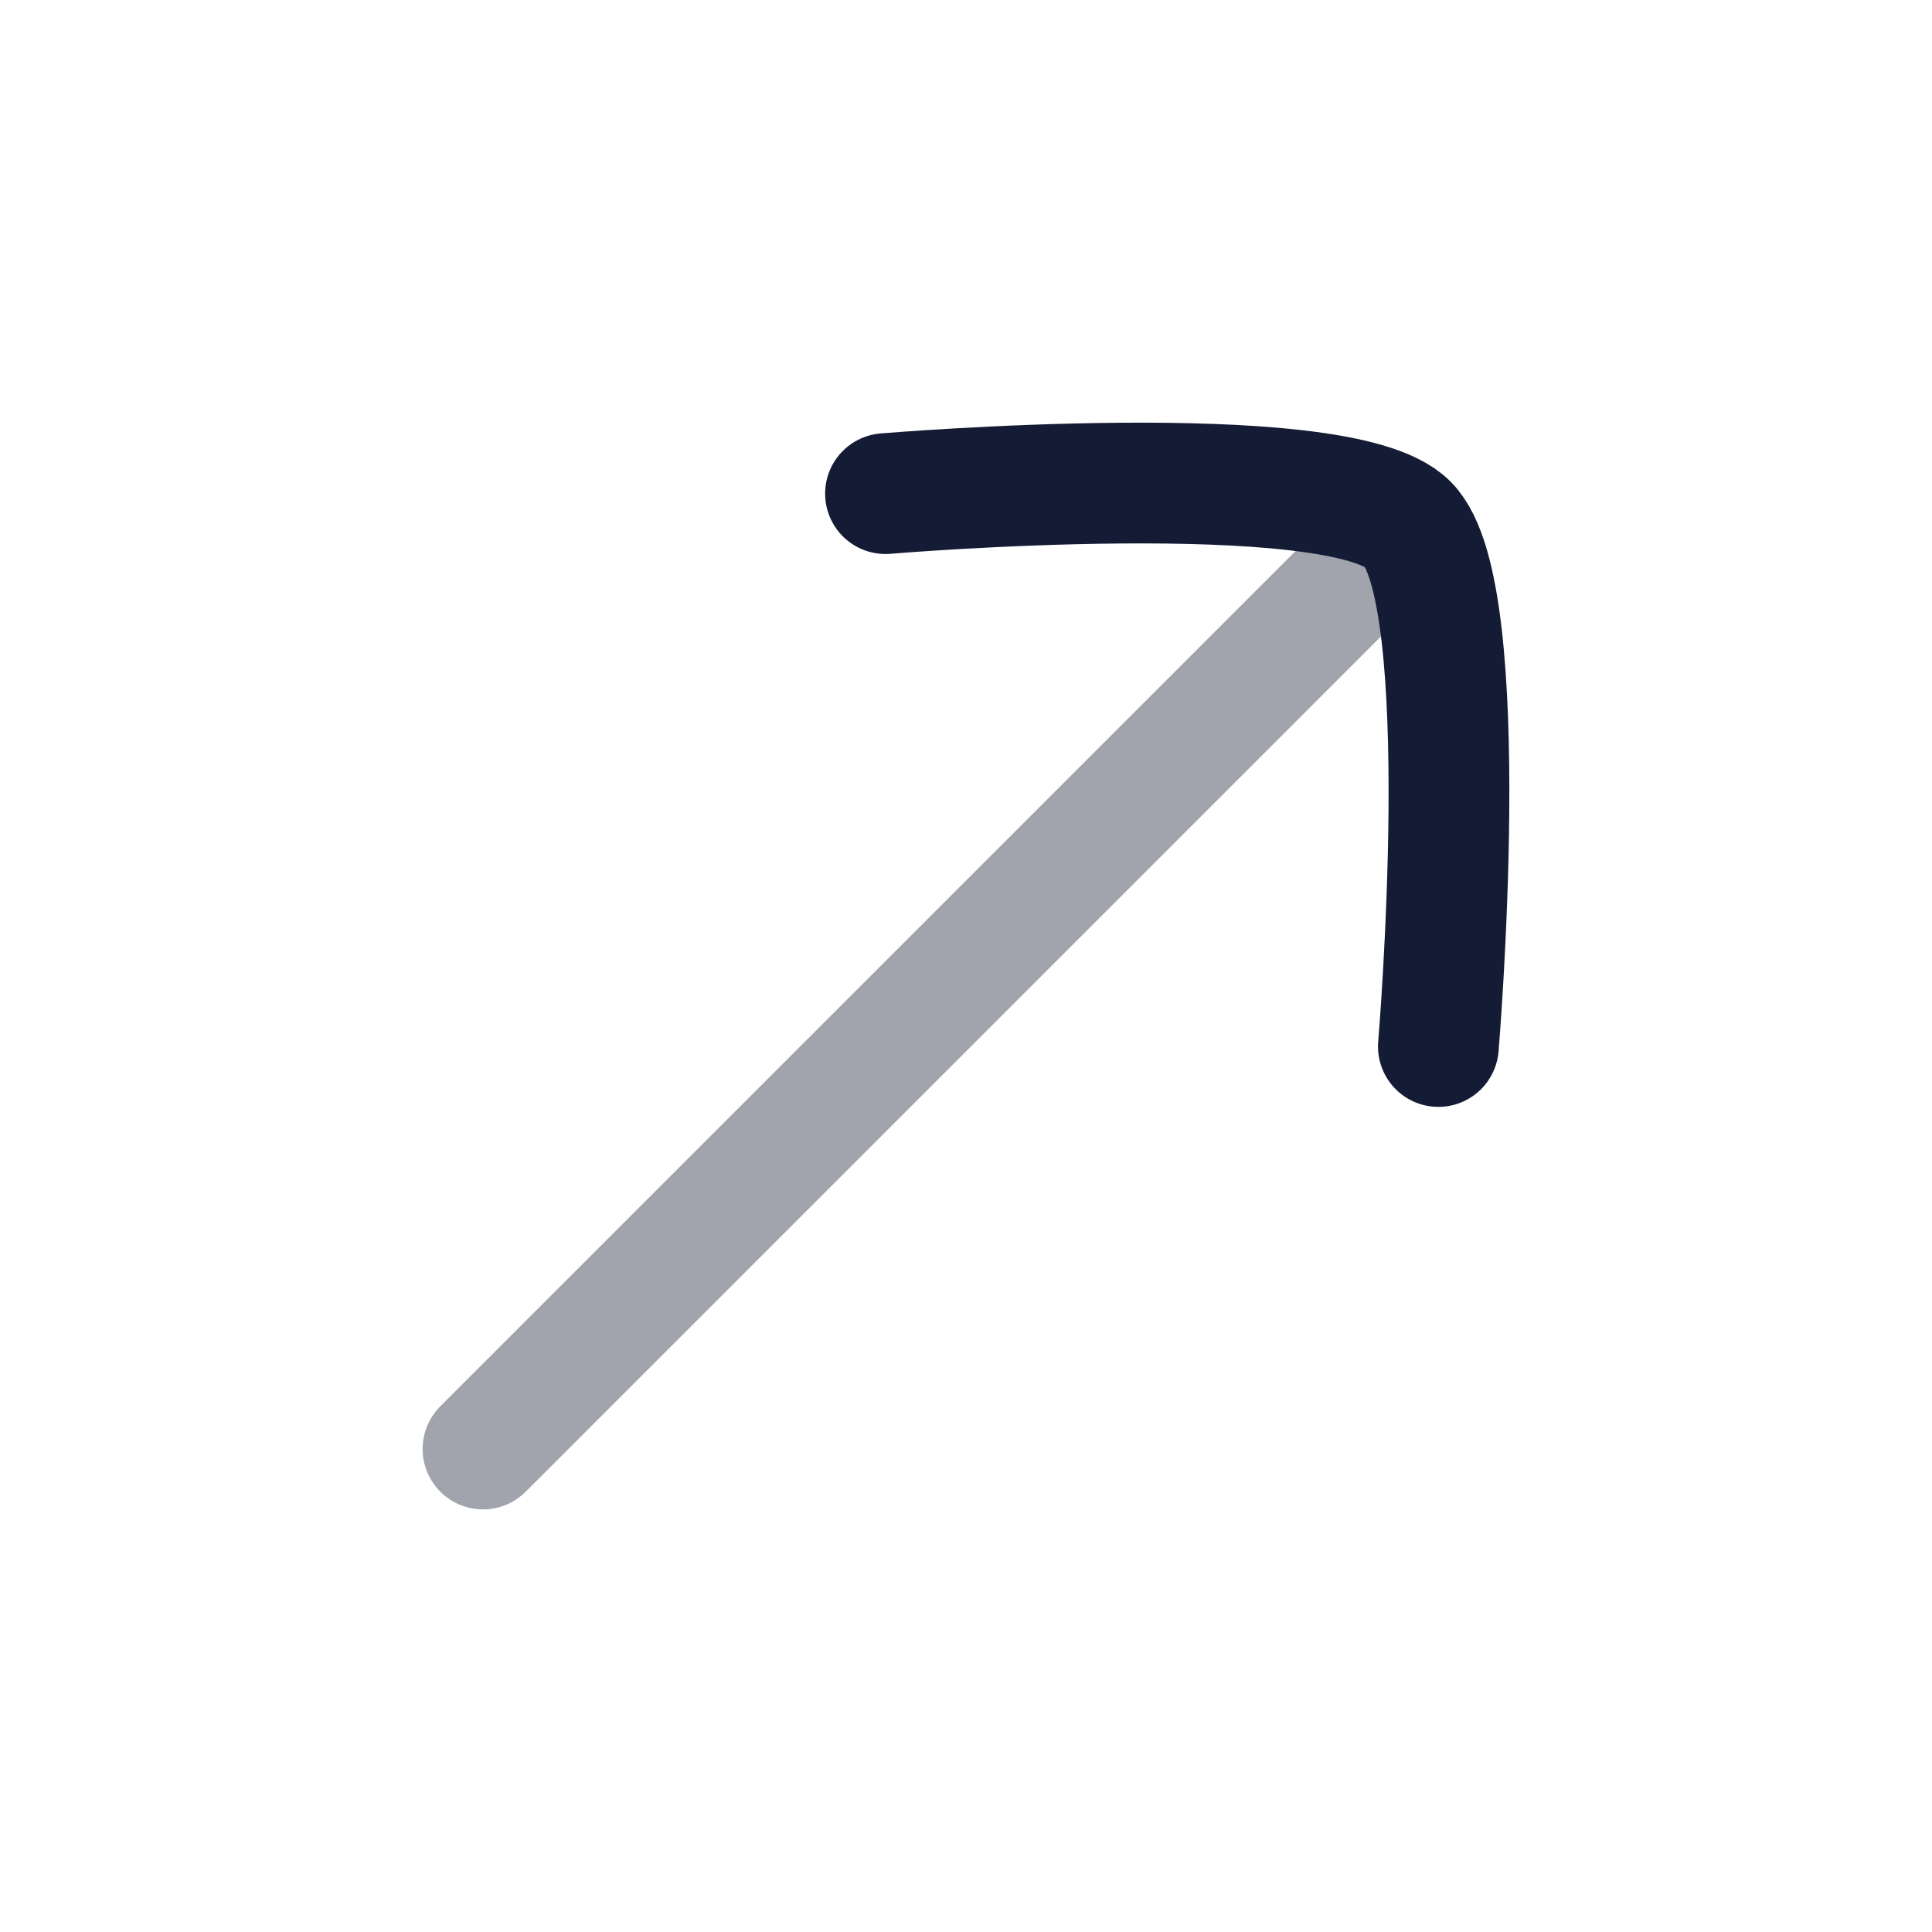 <svg width="24" height="24" viewBox="0 0 24 24" fill="none" xmlns="http://www.w3.org/2000/svg">
<path opacity="0.4" d="M17 7L6 18" stroke="#141B34" stroke-width="1.5" stroke-linecap="round"/>
<path d="M11 6.132C11 6.132 16.634 5.657 17.488 6.512C18.343 7.366 17.868 13 17.868 13" stroke="#141B34" stroke-width="1.5" stroke-linecap="round" stroke-linejoin="round"/>
</svg>
